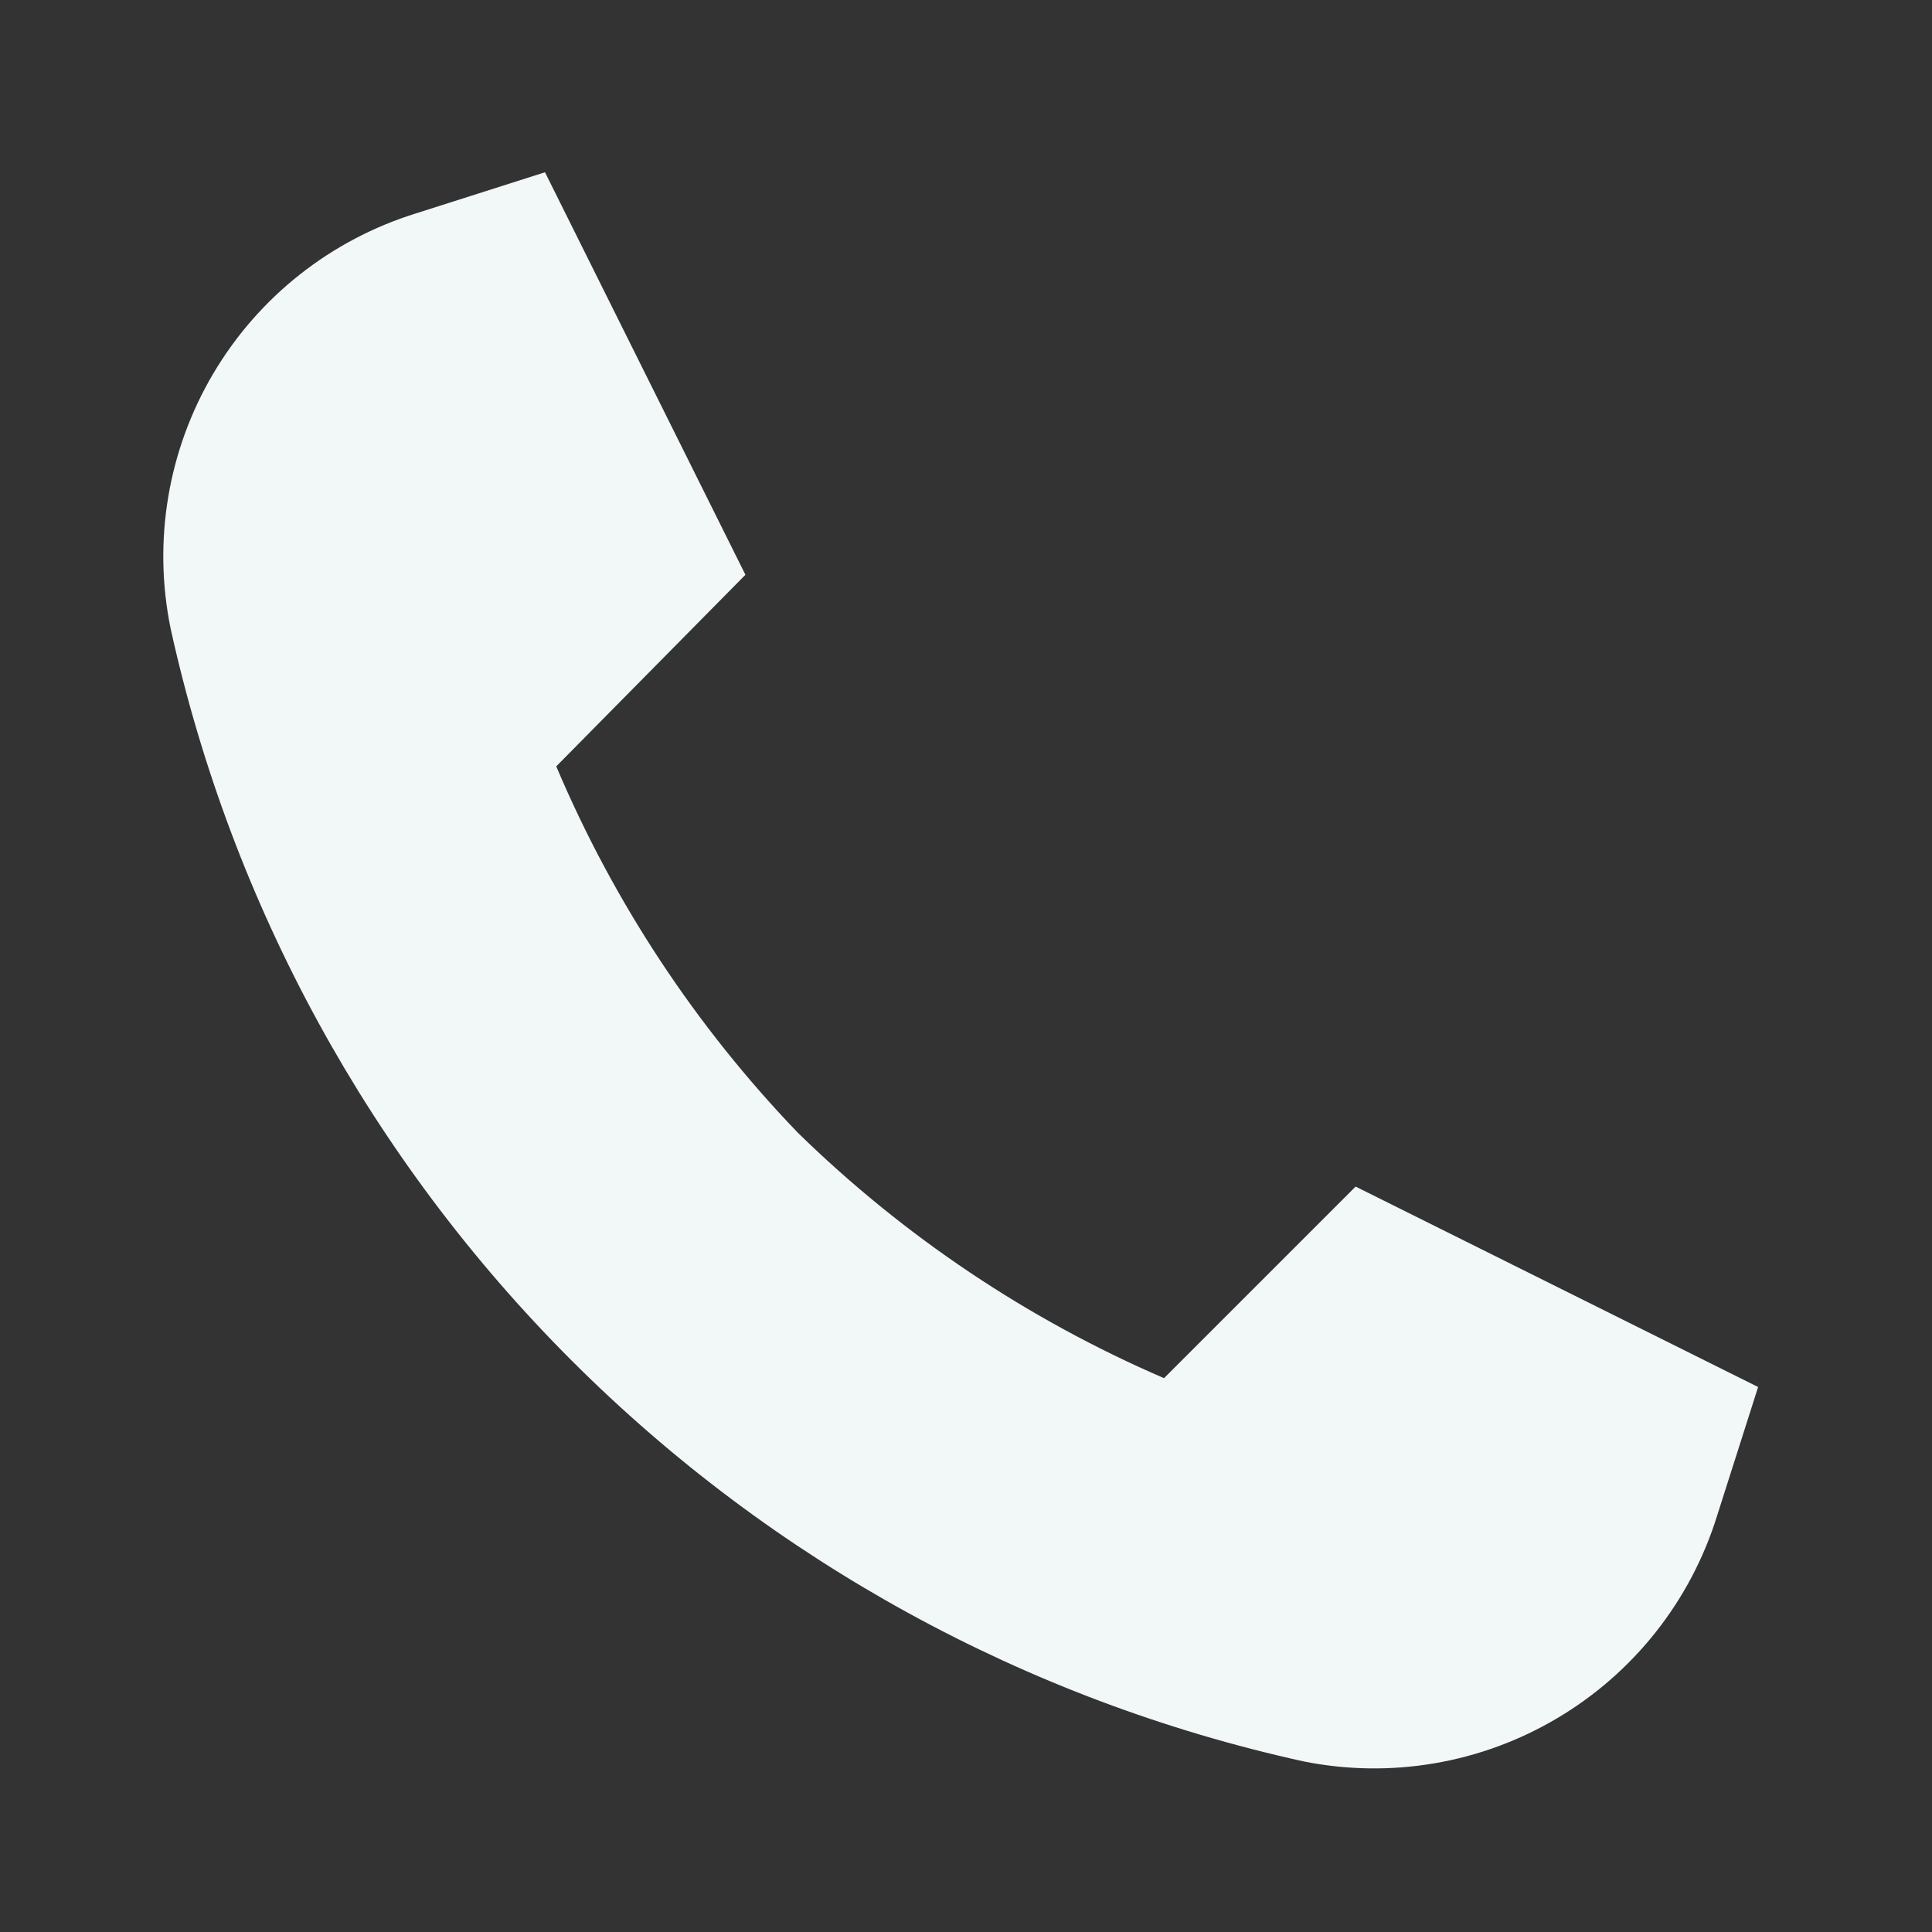 <svg width="24" height="24" viewBox="0 0 24 24" fill="none" xmlns="http://www.w3.org/2000/svg">
    <rect x="0" y="0" width="24" height="24" fill="#333333" stroke="none"/>
    <path d="M2.12 7.81C2.879 11.253 4.607 14.407 7.1 16.9C9.593 19.393 12.747 21.121 16.19 21.88C17.272 22.098 18.397 21.907 19.346 21.343C20.296 20.78 21.003 19.884 21.33 18.83L21.84 17.23L16.84 14.74L14.46 17.12C12.769 16.391 11.226 15.357 9.91 14.07C8.64 12.749 7.624 11.207 6.91 9.52L9.26 7.14L6.77 2.14L5.17 2.65C4.111 2.978 3.213 3.687 2.649 4.641C2.085 5.595 1.897 6.725 2.12 7.81Z" fill="#F2F7F7"/>
</svg>
